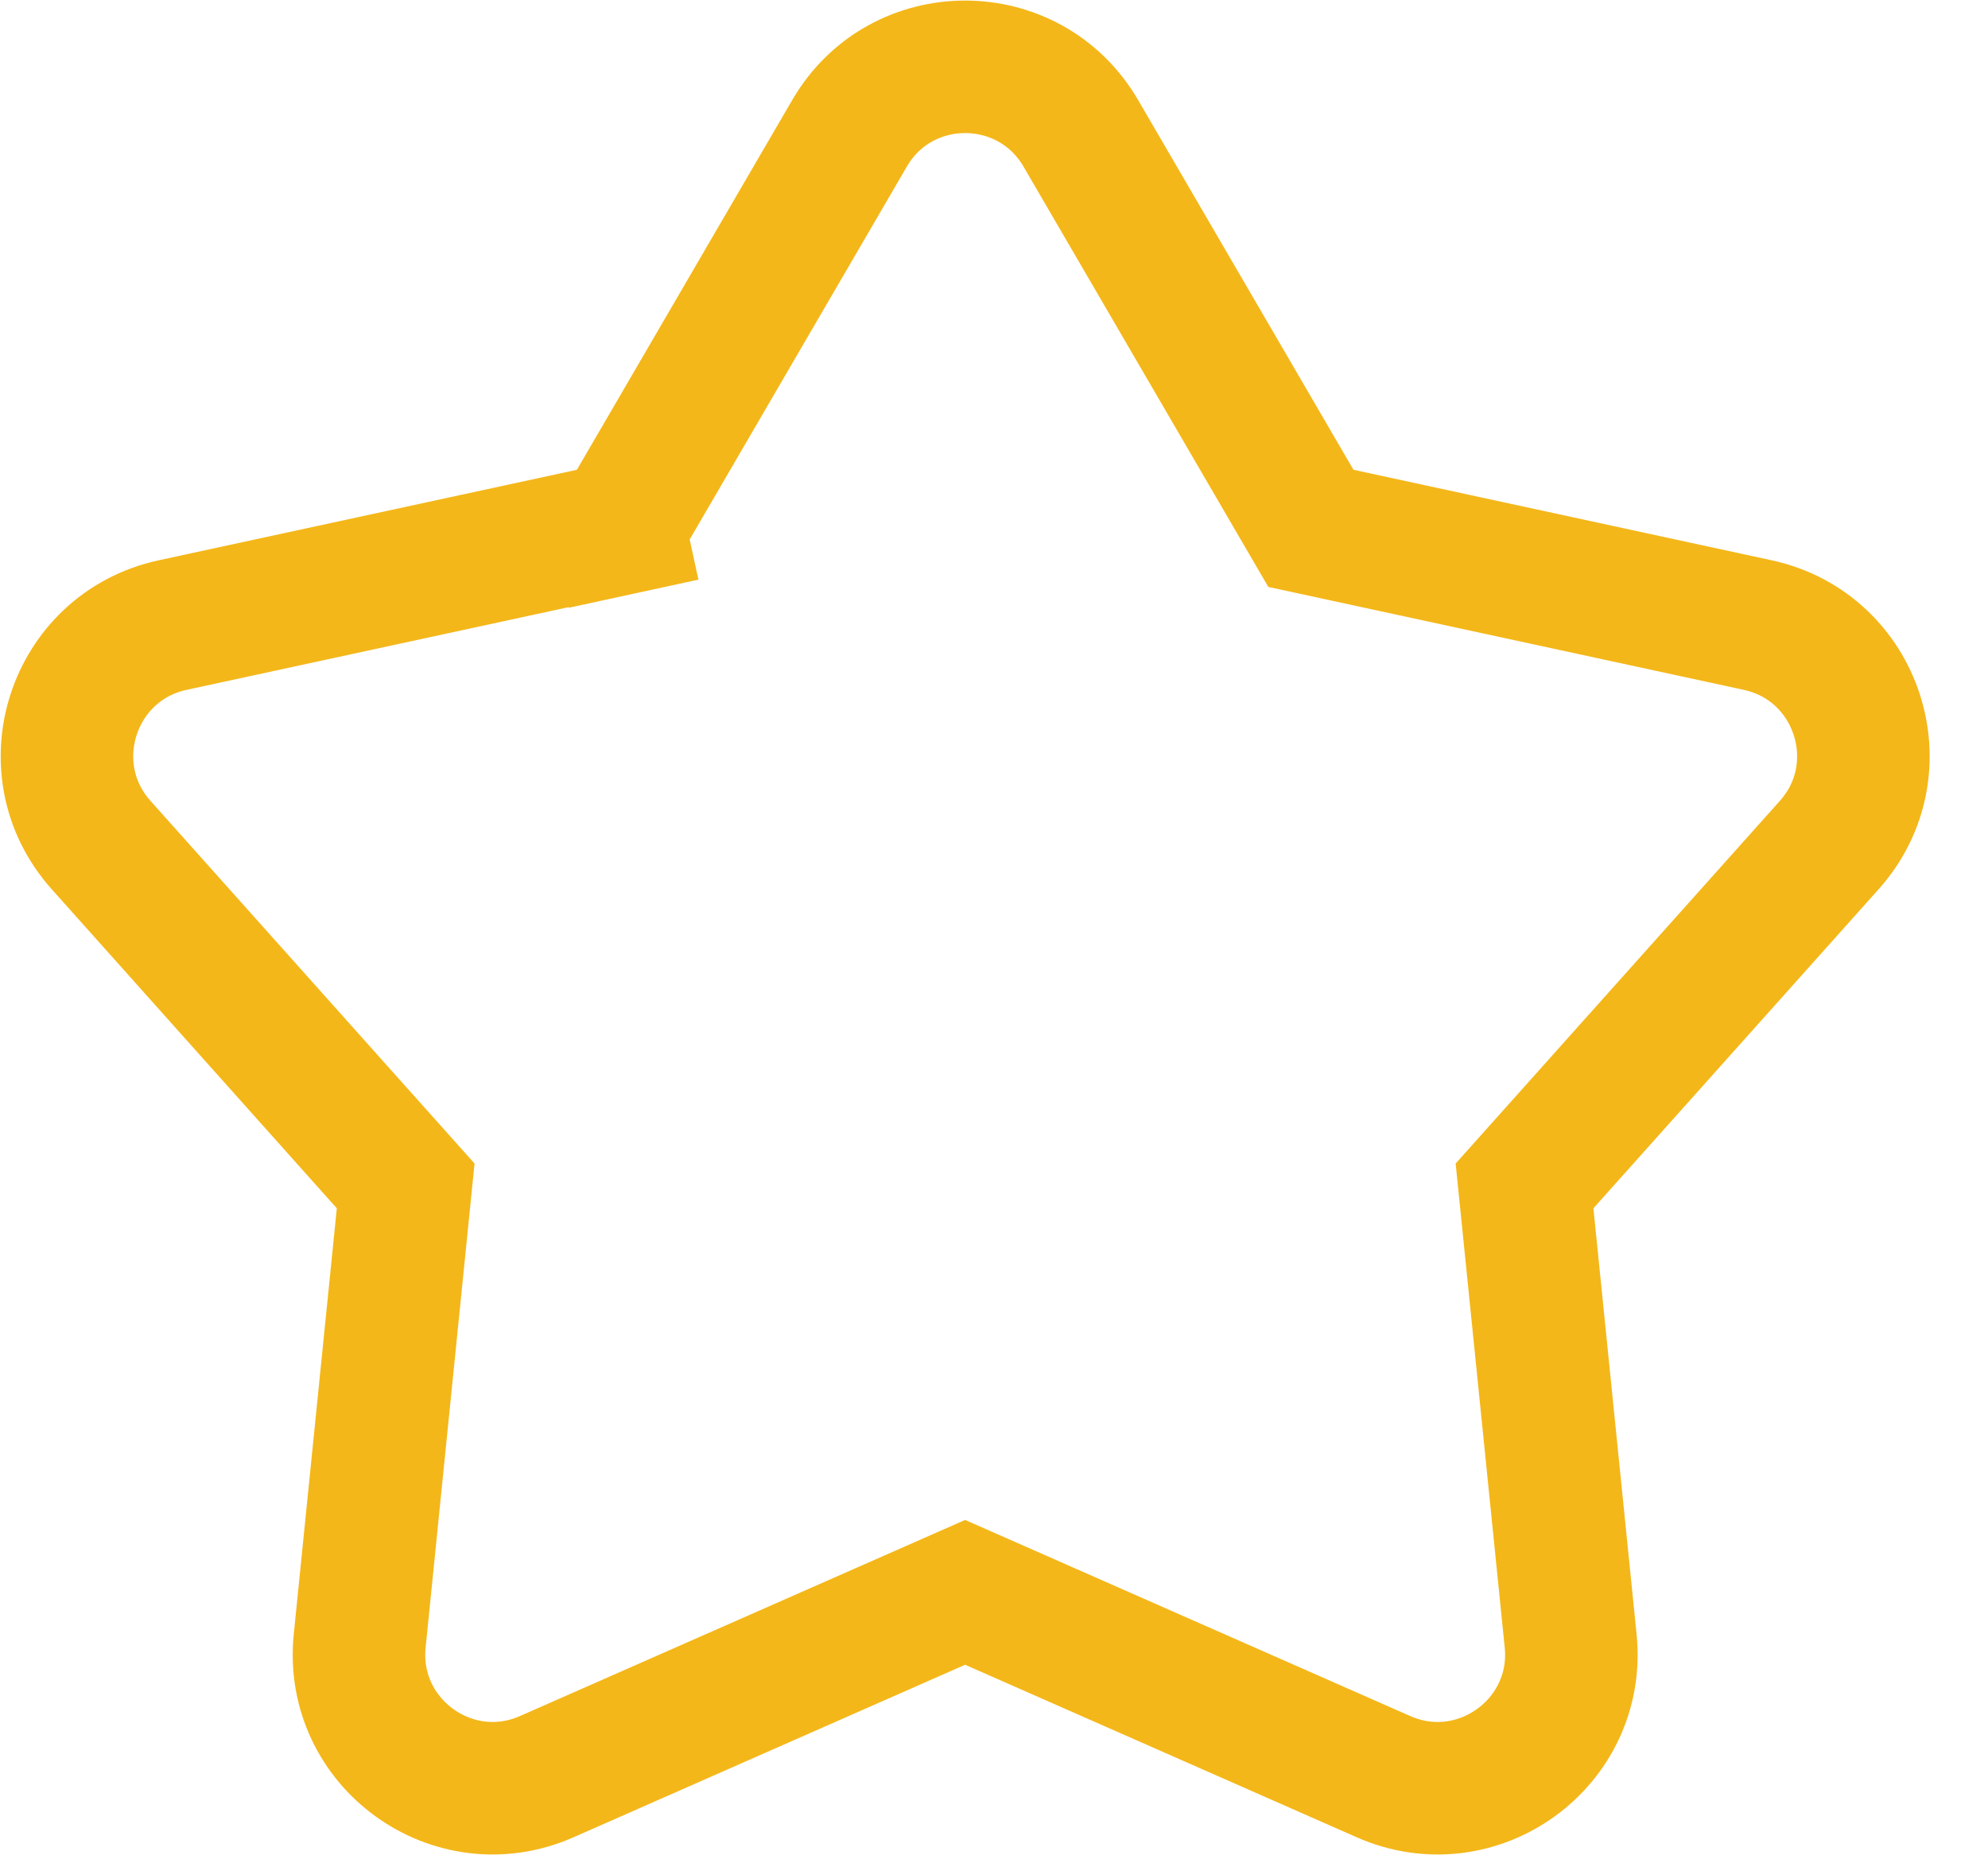 <svg width="15" height="14" viewBox="0 0 15 14" fill="none" xmlns="http://www.w3.org/2000/svg">
<path d="M4.781 4.48L4.674 3.987L1.302 4.717C0.546 4.881 0.247 5.8 0.763 6.377L3.061 8.949L2.714 12.382C2.636 13.151 3.417 13.719 4.125 13.407L7.282 12.016L10.439 13.407C11.147 13.719 11.929 13.151 11.851 12.382L11.503 8.949L13.802 6.377C14.318 5.8 14.019 4.881 13.263 4.717L9.891 3.987L8.155 1.006C7.765 0.337 6.799 0.337 6.41 1.006L4.674 3.987L4.781 4.48Z" stroke="#F4B719"/>
</svg>
